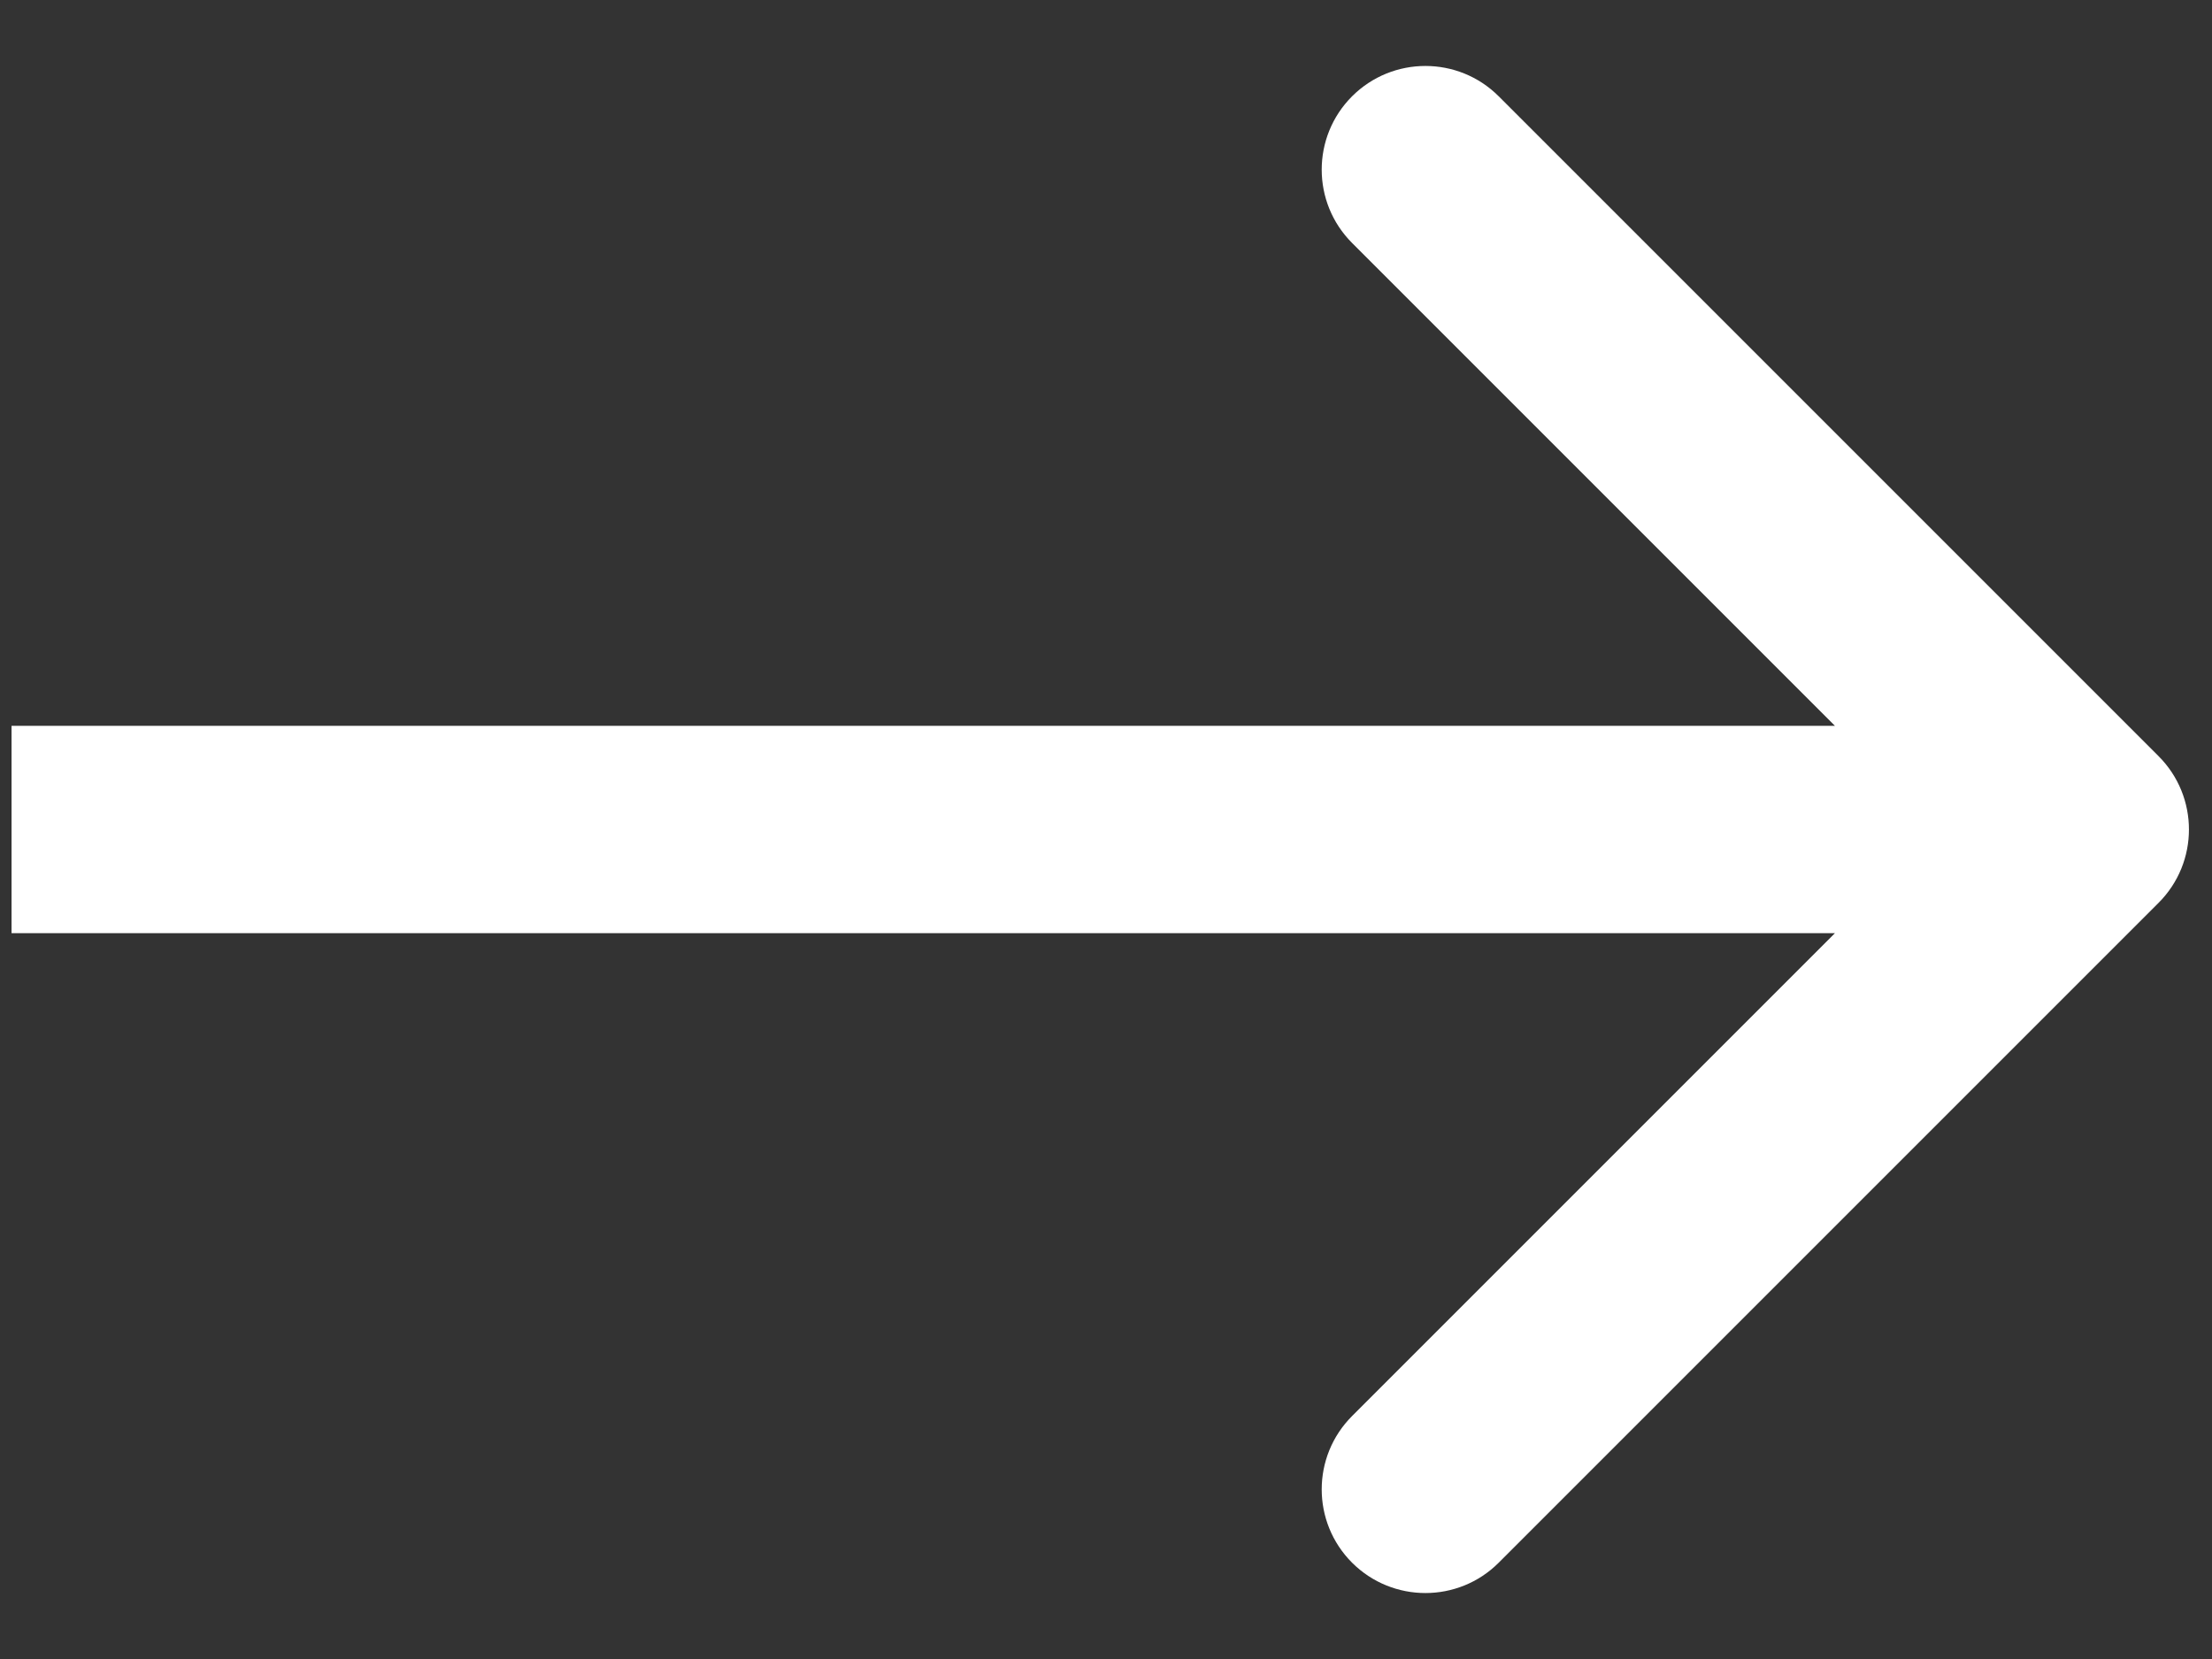 <svg width="32" height="24" viewBox="0 0 32 24" fill="none" xmlns="http://www.w3.org/2000/svg">
<rect x="0" y="0" width="32" height="24" fill="#333333" stroke="none"/>
<path d="M31.227 13.061C31.813 12.475 31.813 11.525 31.227 10.939L21.681 1.393C21.096 0.808 20.146 0.808 19.56 1.393C18.974 1.979 18.974 2.929 19.56 3.515L28.045 12L19.56 20.485C18.974 21.071 18.974 22.021 19.56 22.607C20.146 23.192 21.096 23.192 21.681 22.607L31.227 13.061ZM0.167 13.5L30.167 13.5L30.167 10.5L0.167 10.5L0.167 13.5Z" fill="white"/>
</svg>
